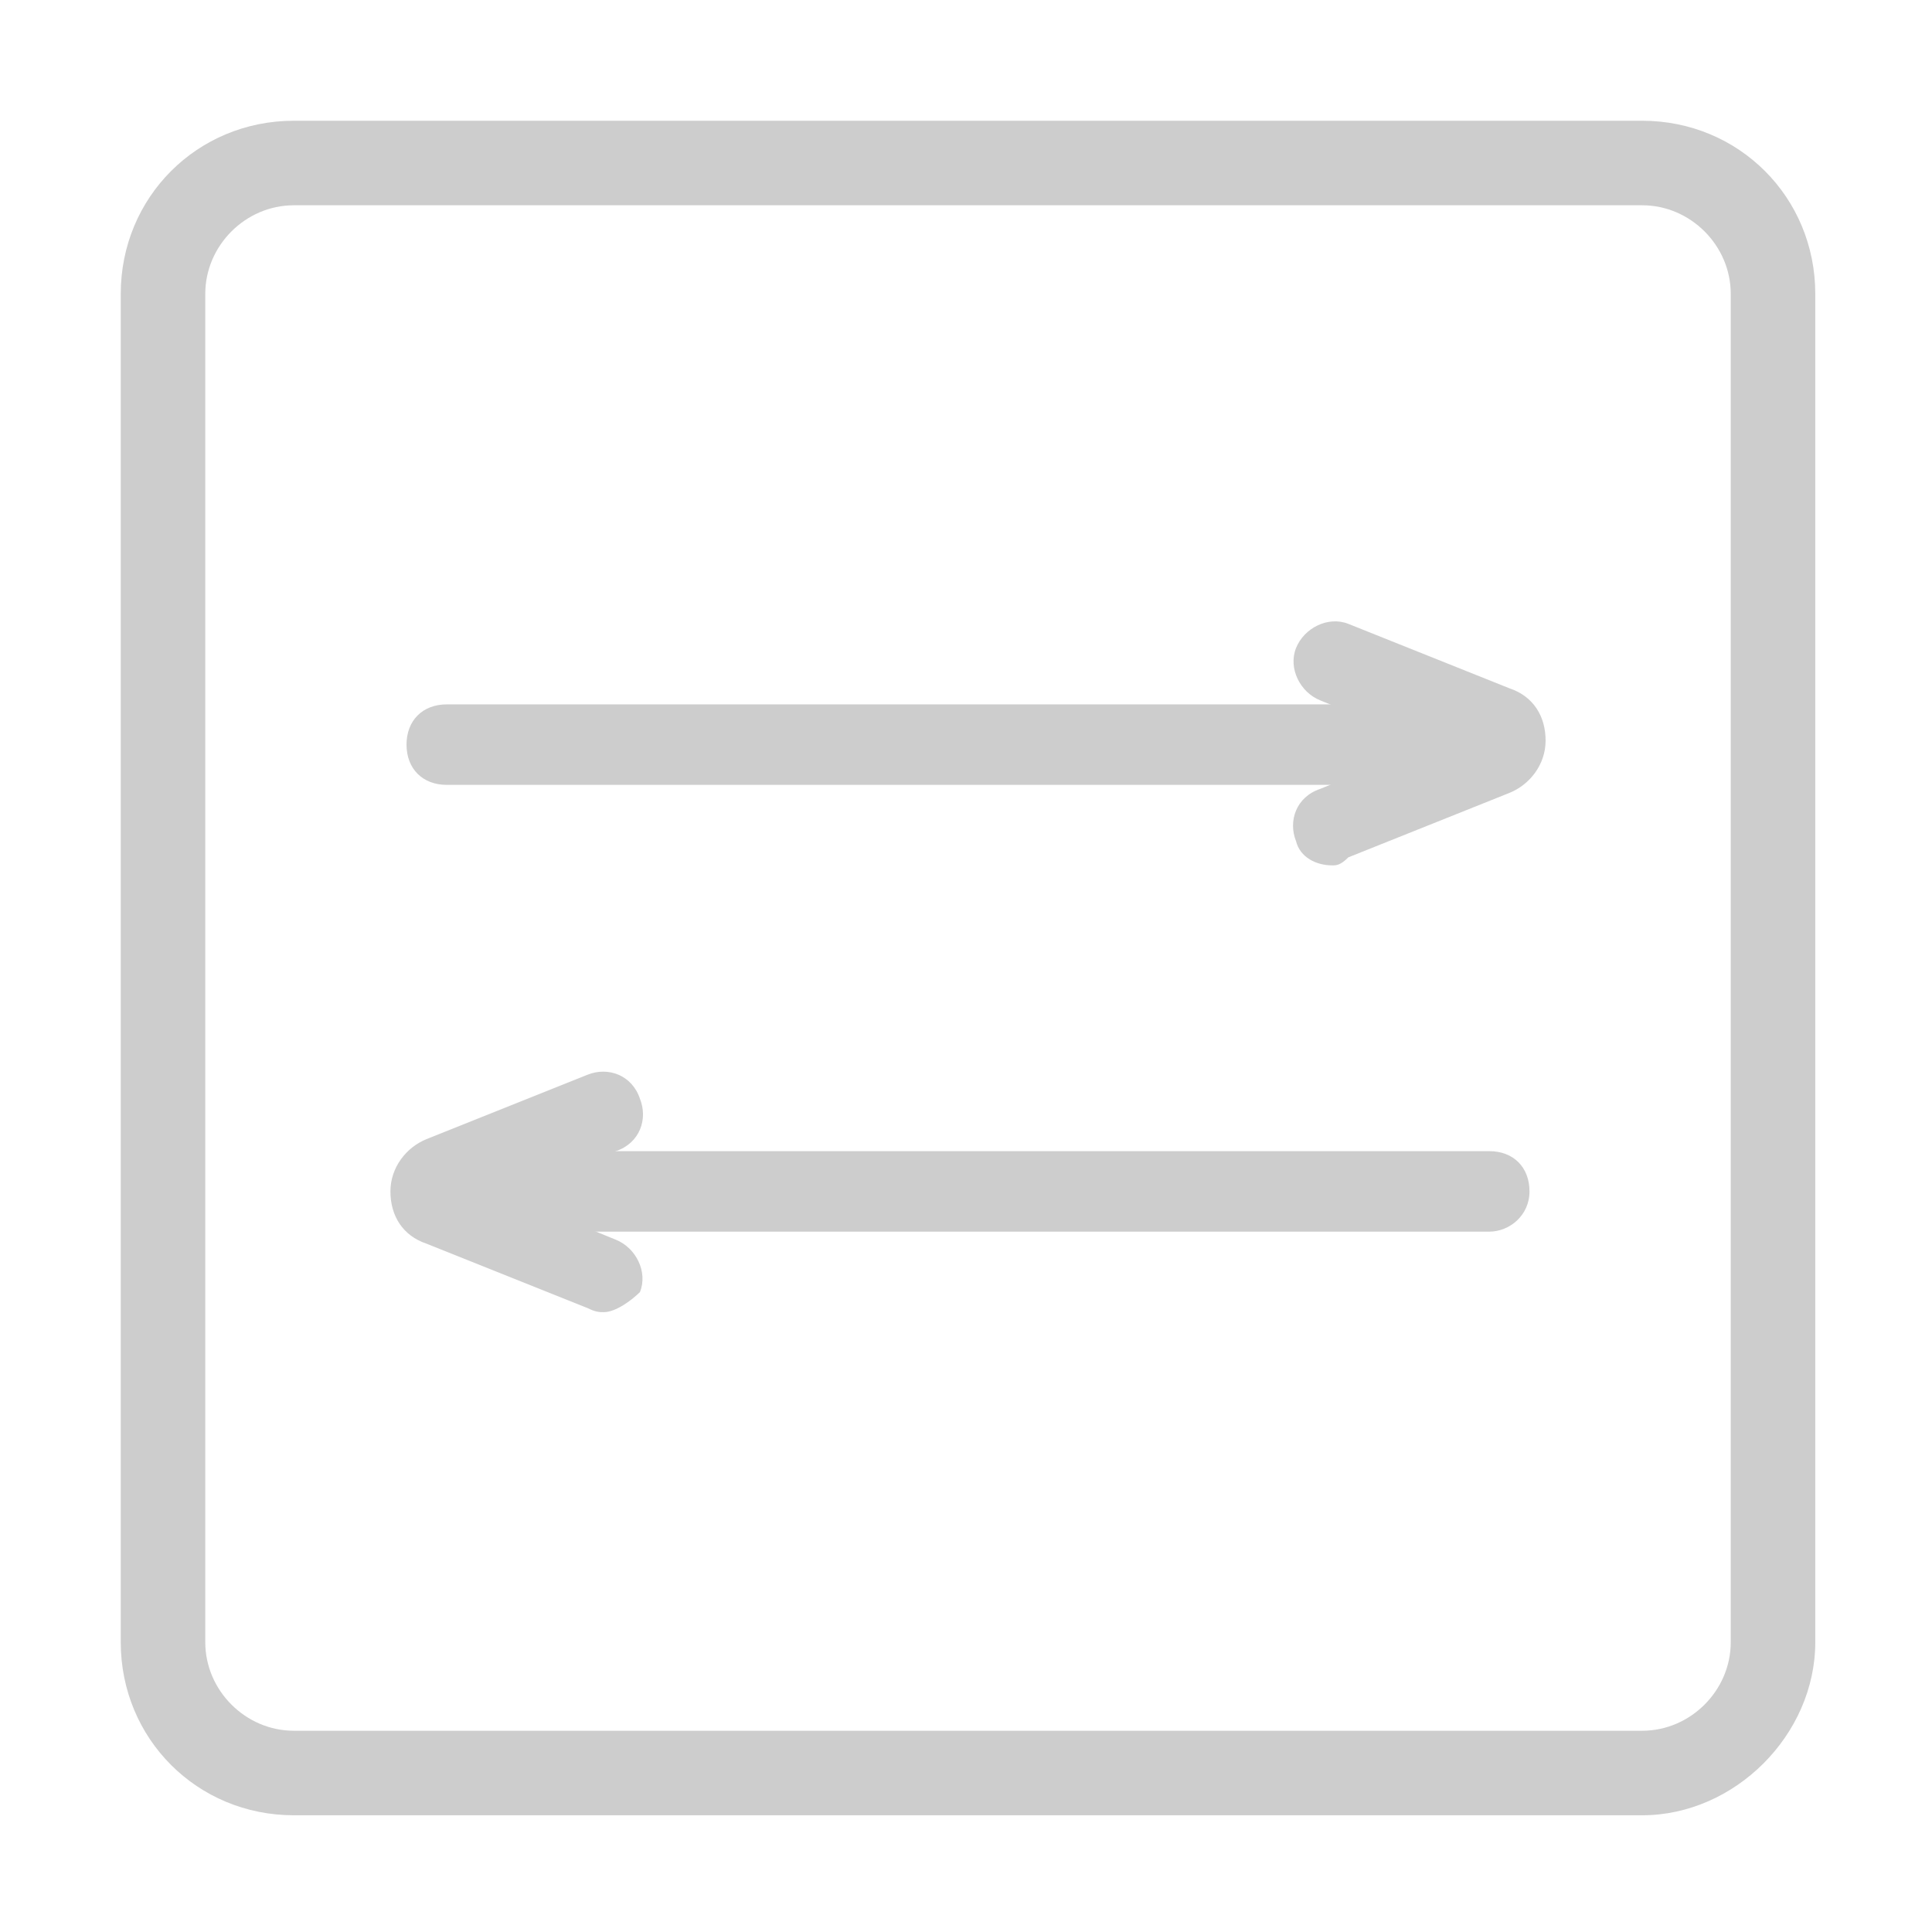 <?xml version="1.0" standalone="no"?><!DOCTYPE svg PUBLIC "-//W3C//DTD SVG 1.1//EN" "http://www.w3.org/Graphics/SVG/1.1/DTD/svg11.dtd">
<svg t="1646792551484" class="icon" viewBox="0 0 1024 1024" version="1.1" xmlns="http://www.w3.org/2000/svg" p-id="4749"
     width="200" height="200"><defs><style type="text/css"></style></defs><path d="M870.4 962.133H155.733c-51.2 0-91.733-40.533-91.733-91.733V155.733C64 104.533 104.533 64 155.733 64h714.667c51.2 0 91.733 40.533 91.733 91.733v714.667c0 49.067-42.667 91.733-91.733 91.733zM155.733 108.8c-25.6 0-46.933 21.333-46.933 46.933v714.667c0 25.6 21.333 46.933 46.933 46.933h714.667c25.6 0 46.933-21.333 46.933-46.933V155.733c0-25.6-21.333-46.933-46.933-46.933H155.733z" p-id="4750" fill="#cdcdcd"></path><path d="M748.8 416h-512c-12.8 0-21.333-8.533-21.333-21.333s8.533-21.333 21.333-21.333h512c12.8 0 21.333 8.533 21.333 21.333s-8.533 21.333-21.333 21.333z" p-id="4751" fill="#cdcdcd"></path><path d="M706.133 458.667c-8.533 0-17.067-4.267-19.2-12.8-4.267-10.667 0-23.467 12.8-27.733l57.6-23.467-57.6-23.467c-10.667-4.267-17.067-17.067-12.8-27.733s17.067-17.067 27.733-12.8l85.333 34.133c12.8 4.267 19.2 14.933 19.2 27.733s-8.533 23.467-19.2 27.733l-85.333 34.133c-4.267 4.267-6.4 4.267-8.533 4.267z m76.8-53.333zM789.333 652.8H277.333c-12.8 0-21.333-8.533-21.333-21.333s8.533-21.333 21.333-21.333h512c12.8 0 21.333 8.533 21.333 21.333s-10.667 21.333-21.333 21.333z" p-id="4752" fill="#cdcdcd"></path><path d="M320 695.467c-2.133 0-4.267 0-8.533-2.133l-85.333-34.133c-12.8-4.267-19.2-14.933-19.2-27.733 0-12.8 8.533-23.467 19.2-27.733l85.333-34.133c10.667-4.267 23.467 0 27.733 12.8 4.267 10.667 0 23.467-12.8 27.733l-57.6 23.467 57.6 23.467c10.667 4.267 17.067 17.067 12.8 27.733-4.267 4.267-12.8 10.667-19.2 10.667z m-76.8-74.667z" p-id="4753" fill="#cdcdcd"></path></svg>
